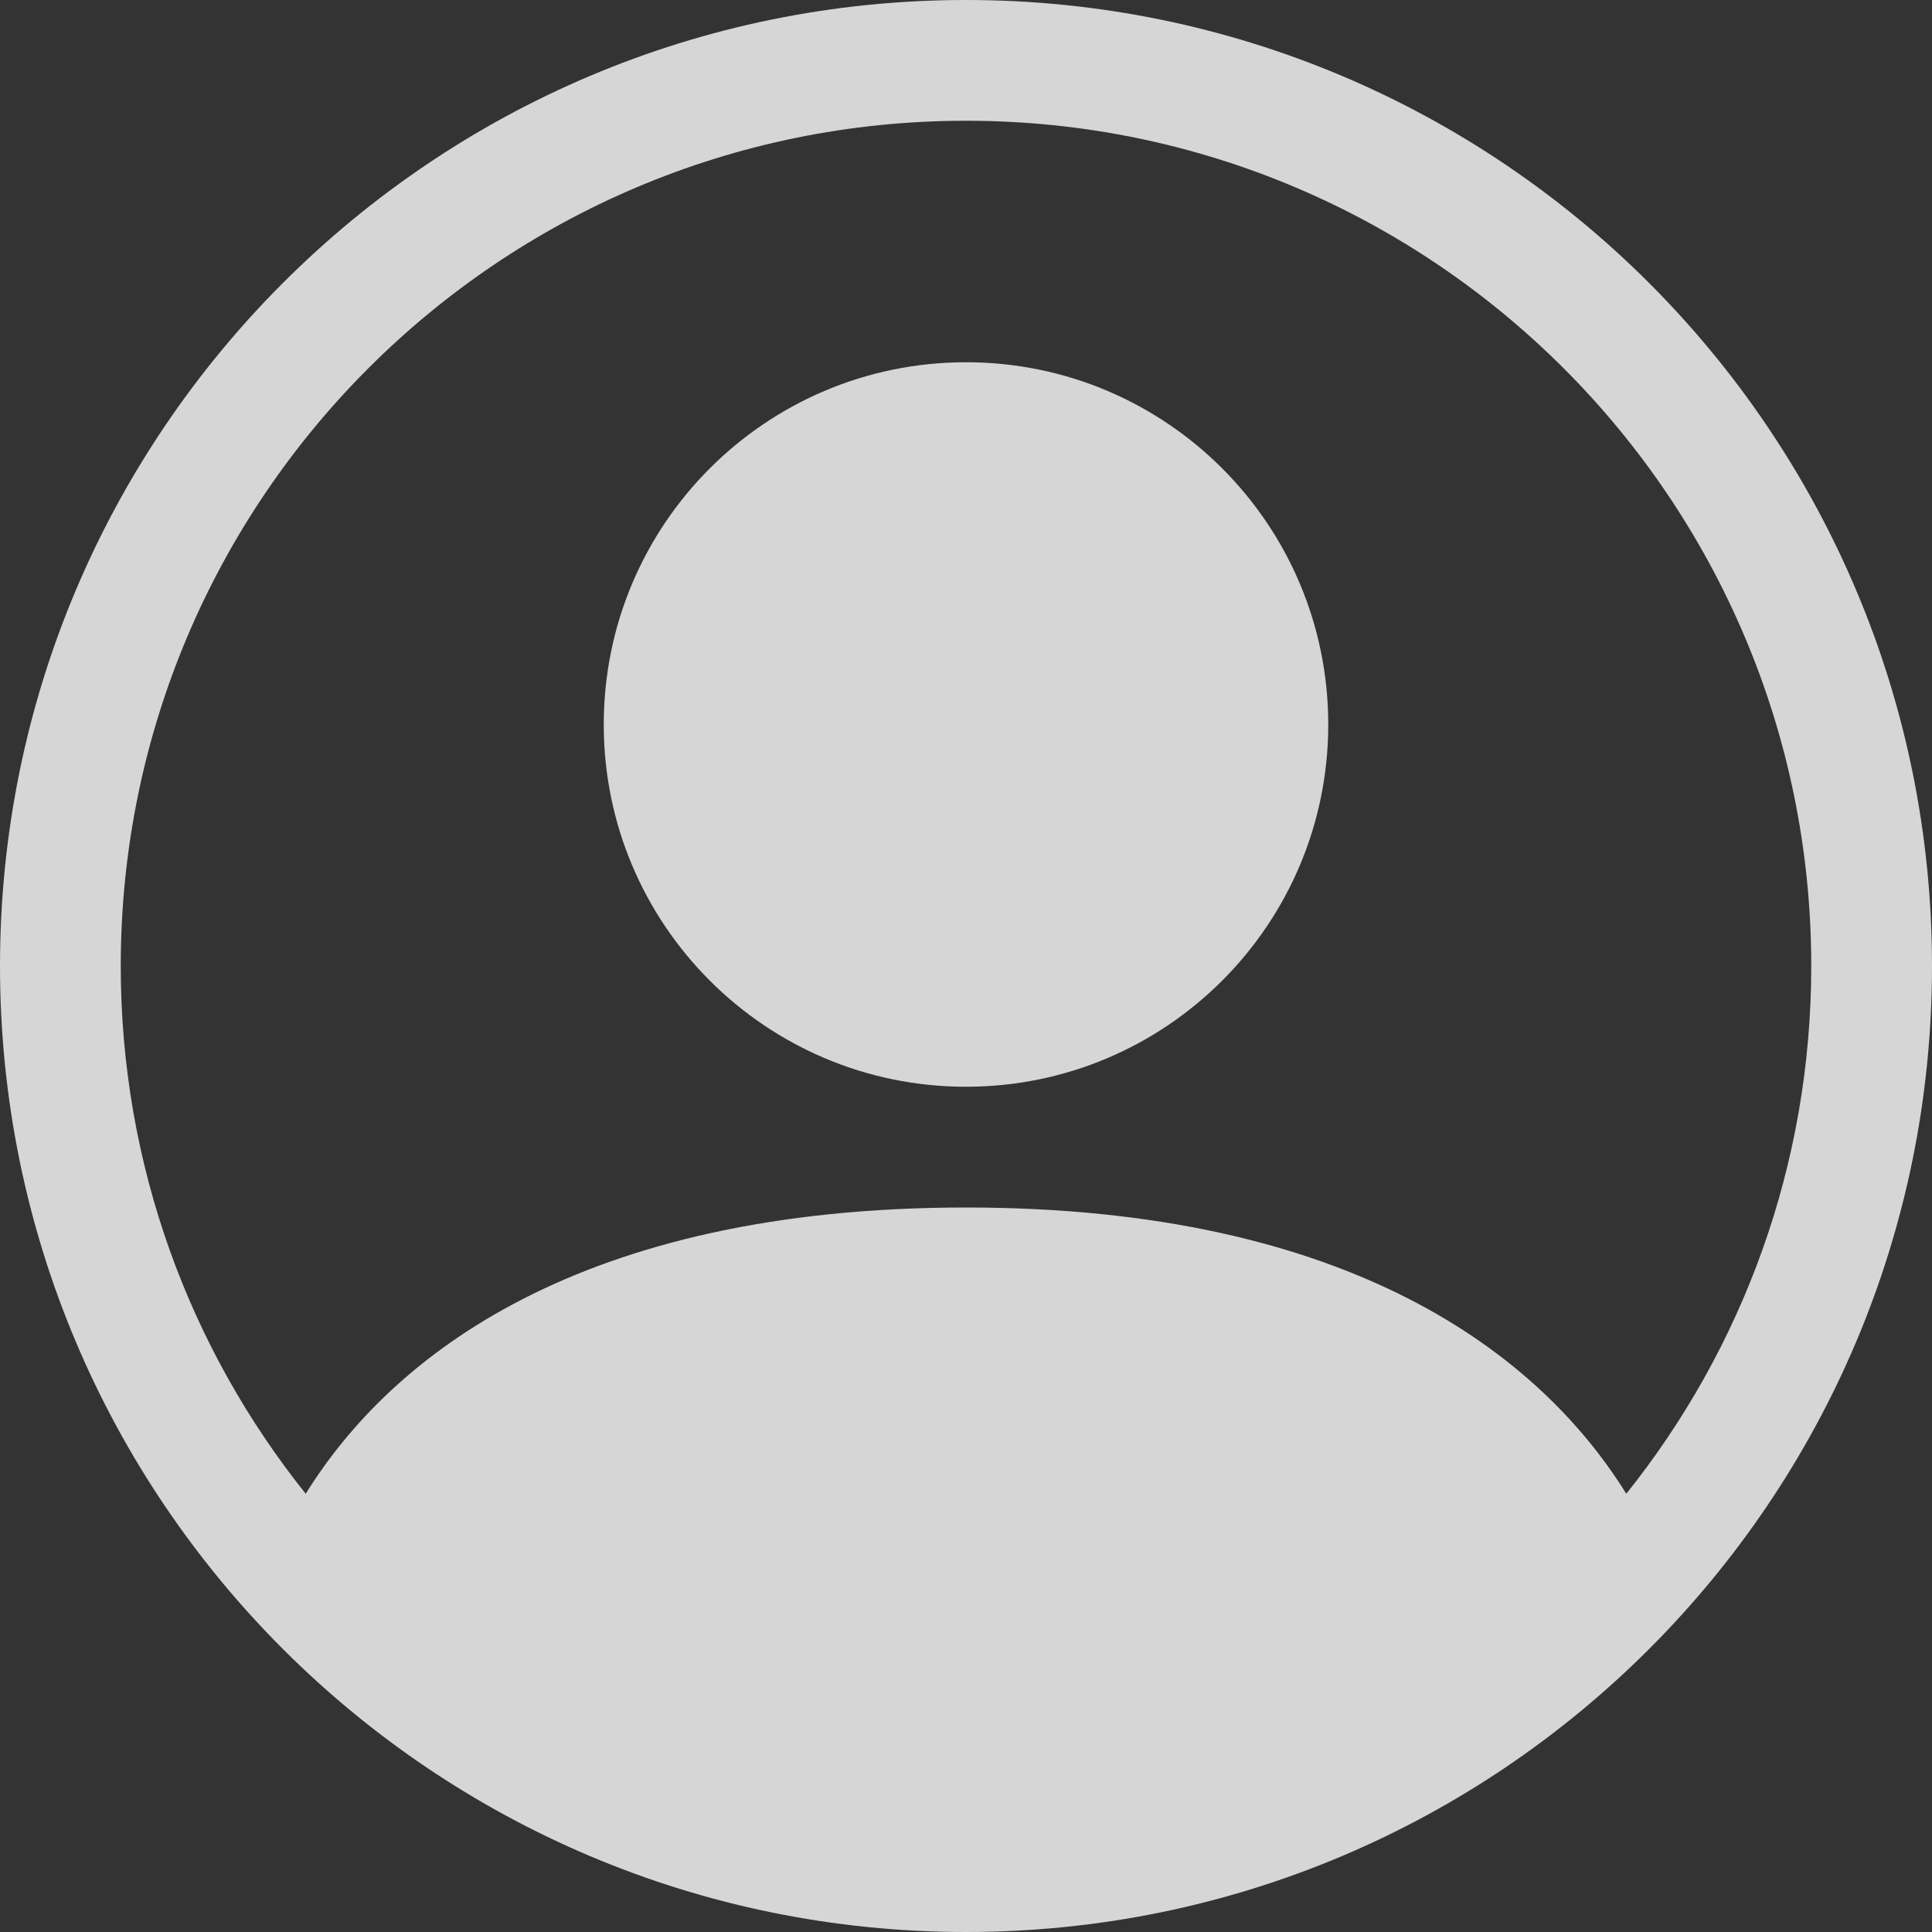 <svg width="30" height="30" viewBox="0 0 30 30" fill="none" xmlns="http://www.w3.org/2000/svg">
<rect x="0" y="0" width="30" height="30" fill="#333333" stroke="none"/>
<path d="M20.625 11.25C20.625 14.357 18.107 16.875 15 16.875C11.893 16.875 9.375 14.357 9.375 11.25C9.375 8.143 11.893 5.625 15 5.625C18.107 5.625 20.625 8.143 20.625 11.25Z" fill="white" fill-opacity="0.8"/>
<path fill-rule="evenodd" clip-rule="evenodd" d="M0 15C0 6.716 6.716 0 15 0C23.284 0 30 6.716 30 15C30 23.284 23.284 30 15 30C6.716 30 0 23.284 0 15ZM15 1.875C7.751 1.875 1.875 7.751 1.875 15C1.875 18.1 2.95 20.949 4.747 23.195C6.08 21.047 9.009 18.75 15 18.75C20.991 18.75 23.919 21.047 25.253 23.195C27.05 20.949 28.125 18.1 28.125 15C28.125 7.751 22.249 1.875 15 1.875Z" fill="white" fill-opacity="0.8"/>
</svg>
